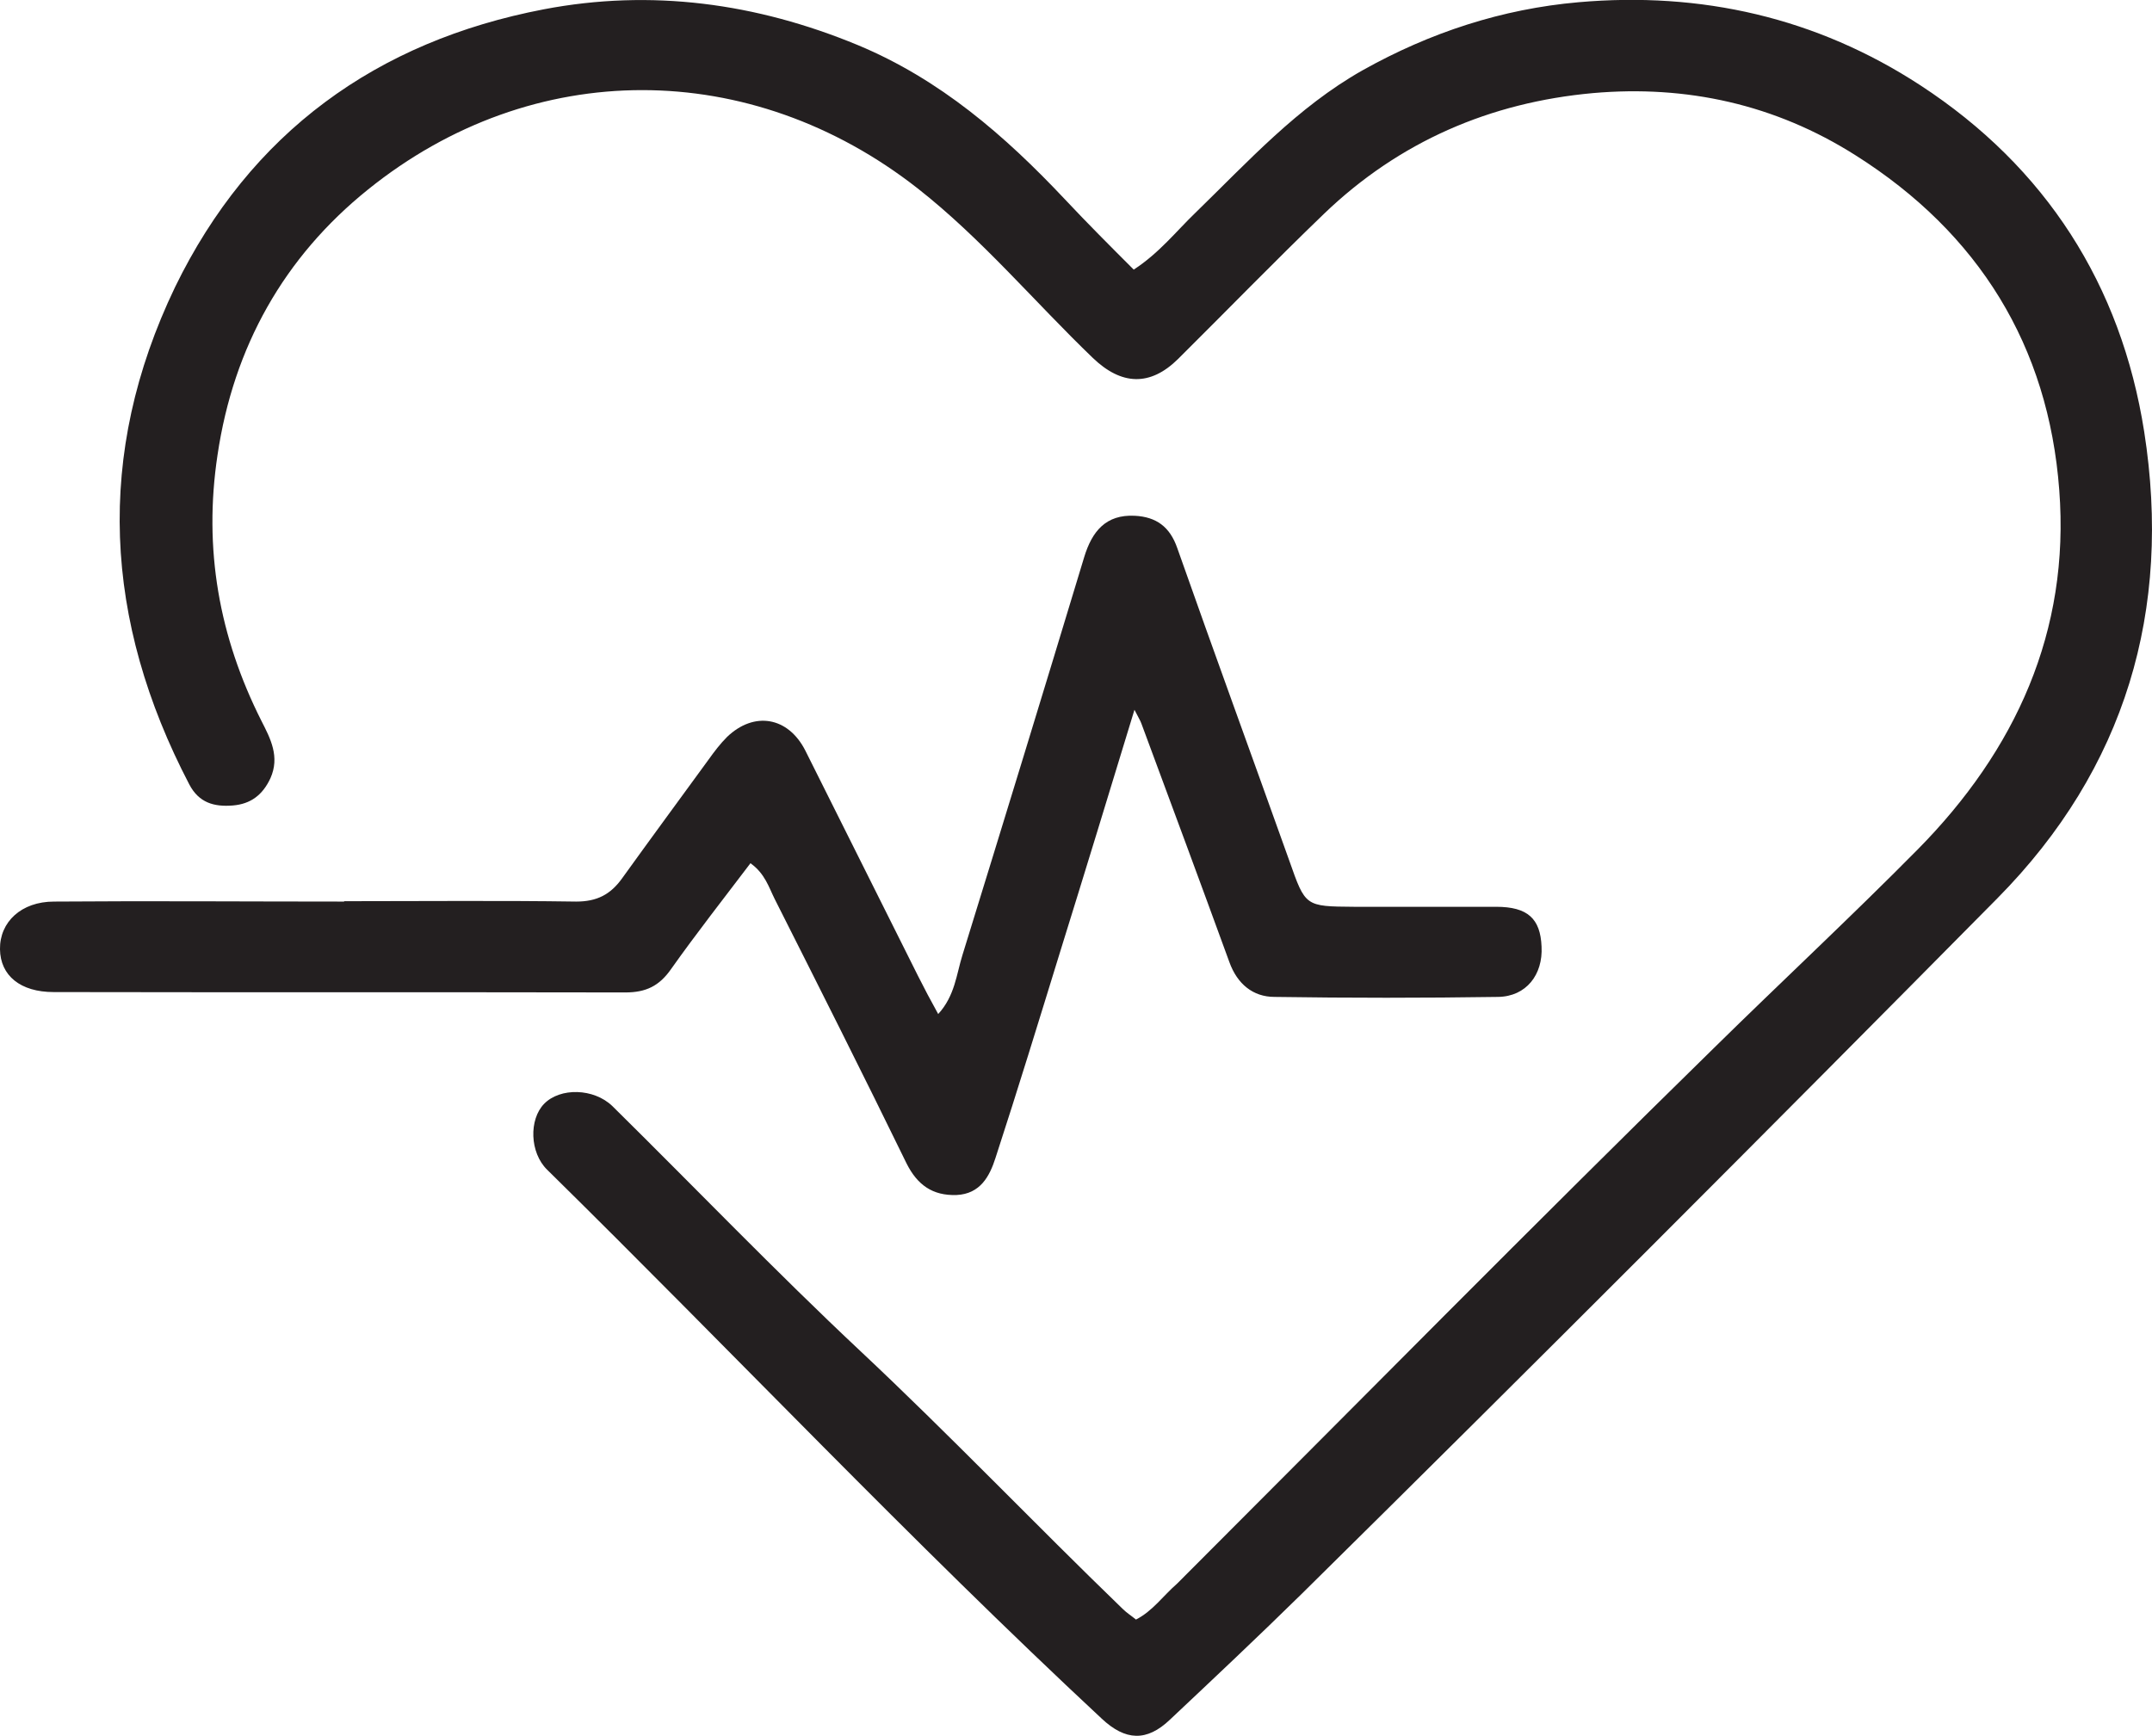 <?xml version="1.0" encoding="UTF-8"?><svg id="Layer_2" xmlns="http://www.w3.org/2000/svg" viewBox="0 0 57.78 46.62"><g id="Layer_1-2"><path d="M31.59,42.54c4.83-4.83,9.59-9.66,14.43-14.4,1.81-1.78,3.67-3.51,5.46-5.32,2.64-2.67,4.1-5.87,3.81-9.66-.29-3.87-2.16-6.9-5.47-8.99-2.16-1.37-4.54-1.89-7.05-1.67-2.76.25-5.2,1.3-7.22,3.24-1.33,1.28-2.61,2.6-3.92,3.9-.75.74-1.52.71-2.29-.03-1.57-1.51-2.98-3.2-4.7-4.55-4.48-3.51-10.33-3.54-14.76.03-2.25,1.81-3.61,4.22-4.04,7.13-.38,2.52.04,4.88,1.18,7.14.24.47.5.96.24,1.54-.21.45-.53.69-1.01.73-.5.04-.91-.07-1.17-.57-2.29-4.39-2.54-8.85-.38-13.35C6.72,3.56,10.11,1.11,14.6.25c2.88-.55,5.7-.17,8.43.96,2.21.92,3.95,2.43,5.56,4.14.6.64,1.22,1.26,1.85,1.89.69-.45,1.14-1.03,1.66-1.53,1.41-1.37,2.73-2.83,4.48-3.82,1.82-1.02,3.75-1.65,5.8-1.83,3.29-.29,6.39.41,9.18,2.23,3.37,2.2,5.39,5.36,6.01,9.3.75,4.79-.5,9.05-3.94,12.53-6.19,6.26-12.41,12.49-18.68,18.68-1.16,1.14-2.35,2.26-3.54,3.38-.62.59-1.19.57-1.83-.03-5.11-4.76-9.91-9.84-14.89-14.74-.47-.46-.49-1.35-.08-1.77.43-.44,1.33-.42,1.83.06,2.22,2.19,4.38,4.44,6.65,6.57,2.41,2.26,4.68,4.64,7.05,6.93.11.11.24.19.36.29.45-.23.72-.63,1.11-.97h0Z" style="fill:#231f20;"/><path d="M9.24,24.2c2.13,0,4.18-.02,6.23.01.56,0,.92-.19,1.23-.62.77-1.07,1.55-2.13,2.33-3.2.15-.21.31-.42.49-.6.73-.7,1.64-.54,2.1.36,1.01,2.02,2.02,4.04,3.03,6.06.16.32.33.64.54,1.02.45-.49.49-1.07.65-1.58,1.1-3.56,2.19-7.12,3.27-10.69.21-.69.58-1.15,1.36-1.11.57.03.94.29,1.14.87.99,2.81,2.01,5.6,3.01,8.4.43,1.22.42,1.22,1.73,1.23,1.27,0,2.55,0,3.82,0,.85,0,1.19.32,1.22,1.07.04.75-.41,1.34-1.17,1.35-2,.03-4,.03-6,0-.58,0-1-.35-1.21-.93-.78-2.14-1.57-4.27-2.36-6.4-.03-.09-.09-.18-.19-.38-.68,2.23-1.33,4.36-1.99,6.48-.57,1.85-1.14,3.71-1.74,5.55-.16.5-.41.97-1.05,1-.64.02-1.05-.27-1.34-.85-1.16-2.38-2.35-4.74-3.54-7.1-.16-.32-.26-.68-.65-.96-.72.95-1.45,1.88-2.13,2.84-.32.46-.68.63-1.23.63-5.12-.01-10.23,0-15.35-.01-.89,0-1.43-.44-1.44-1.15-.01-.73.57-1.28,1.45-1.28,2.57-.02,5.14,0,7.79,0h0Z" style="fill:#231f20;"/></g></svg>